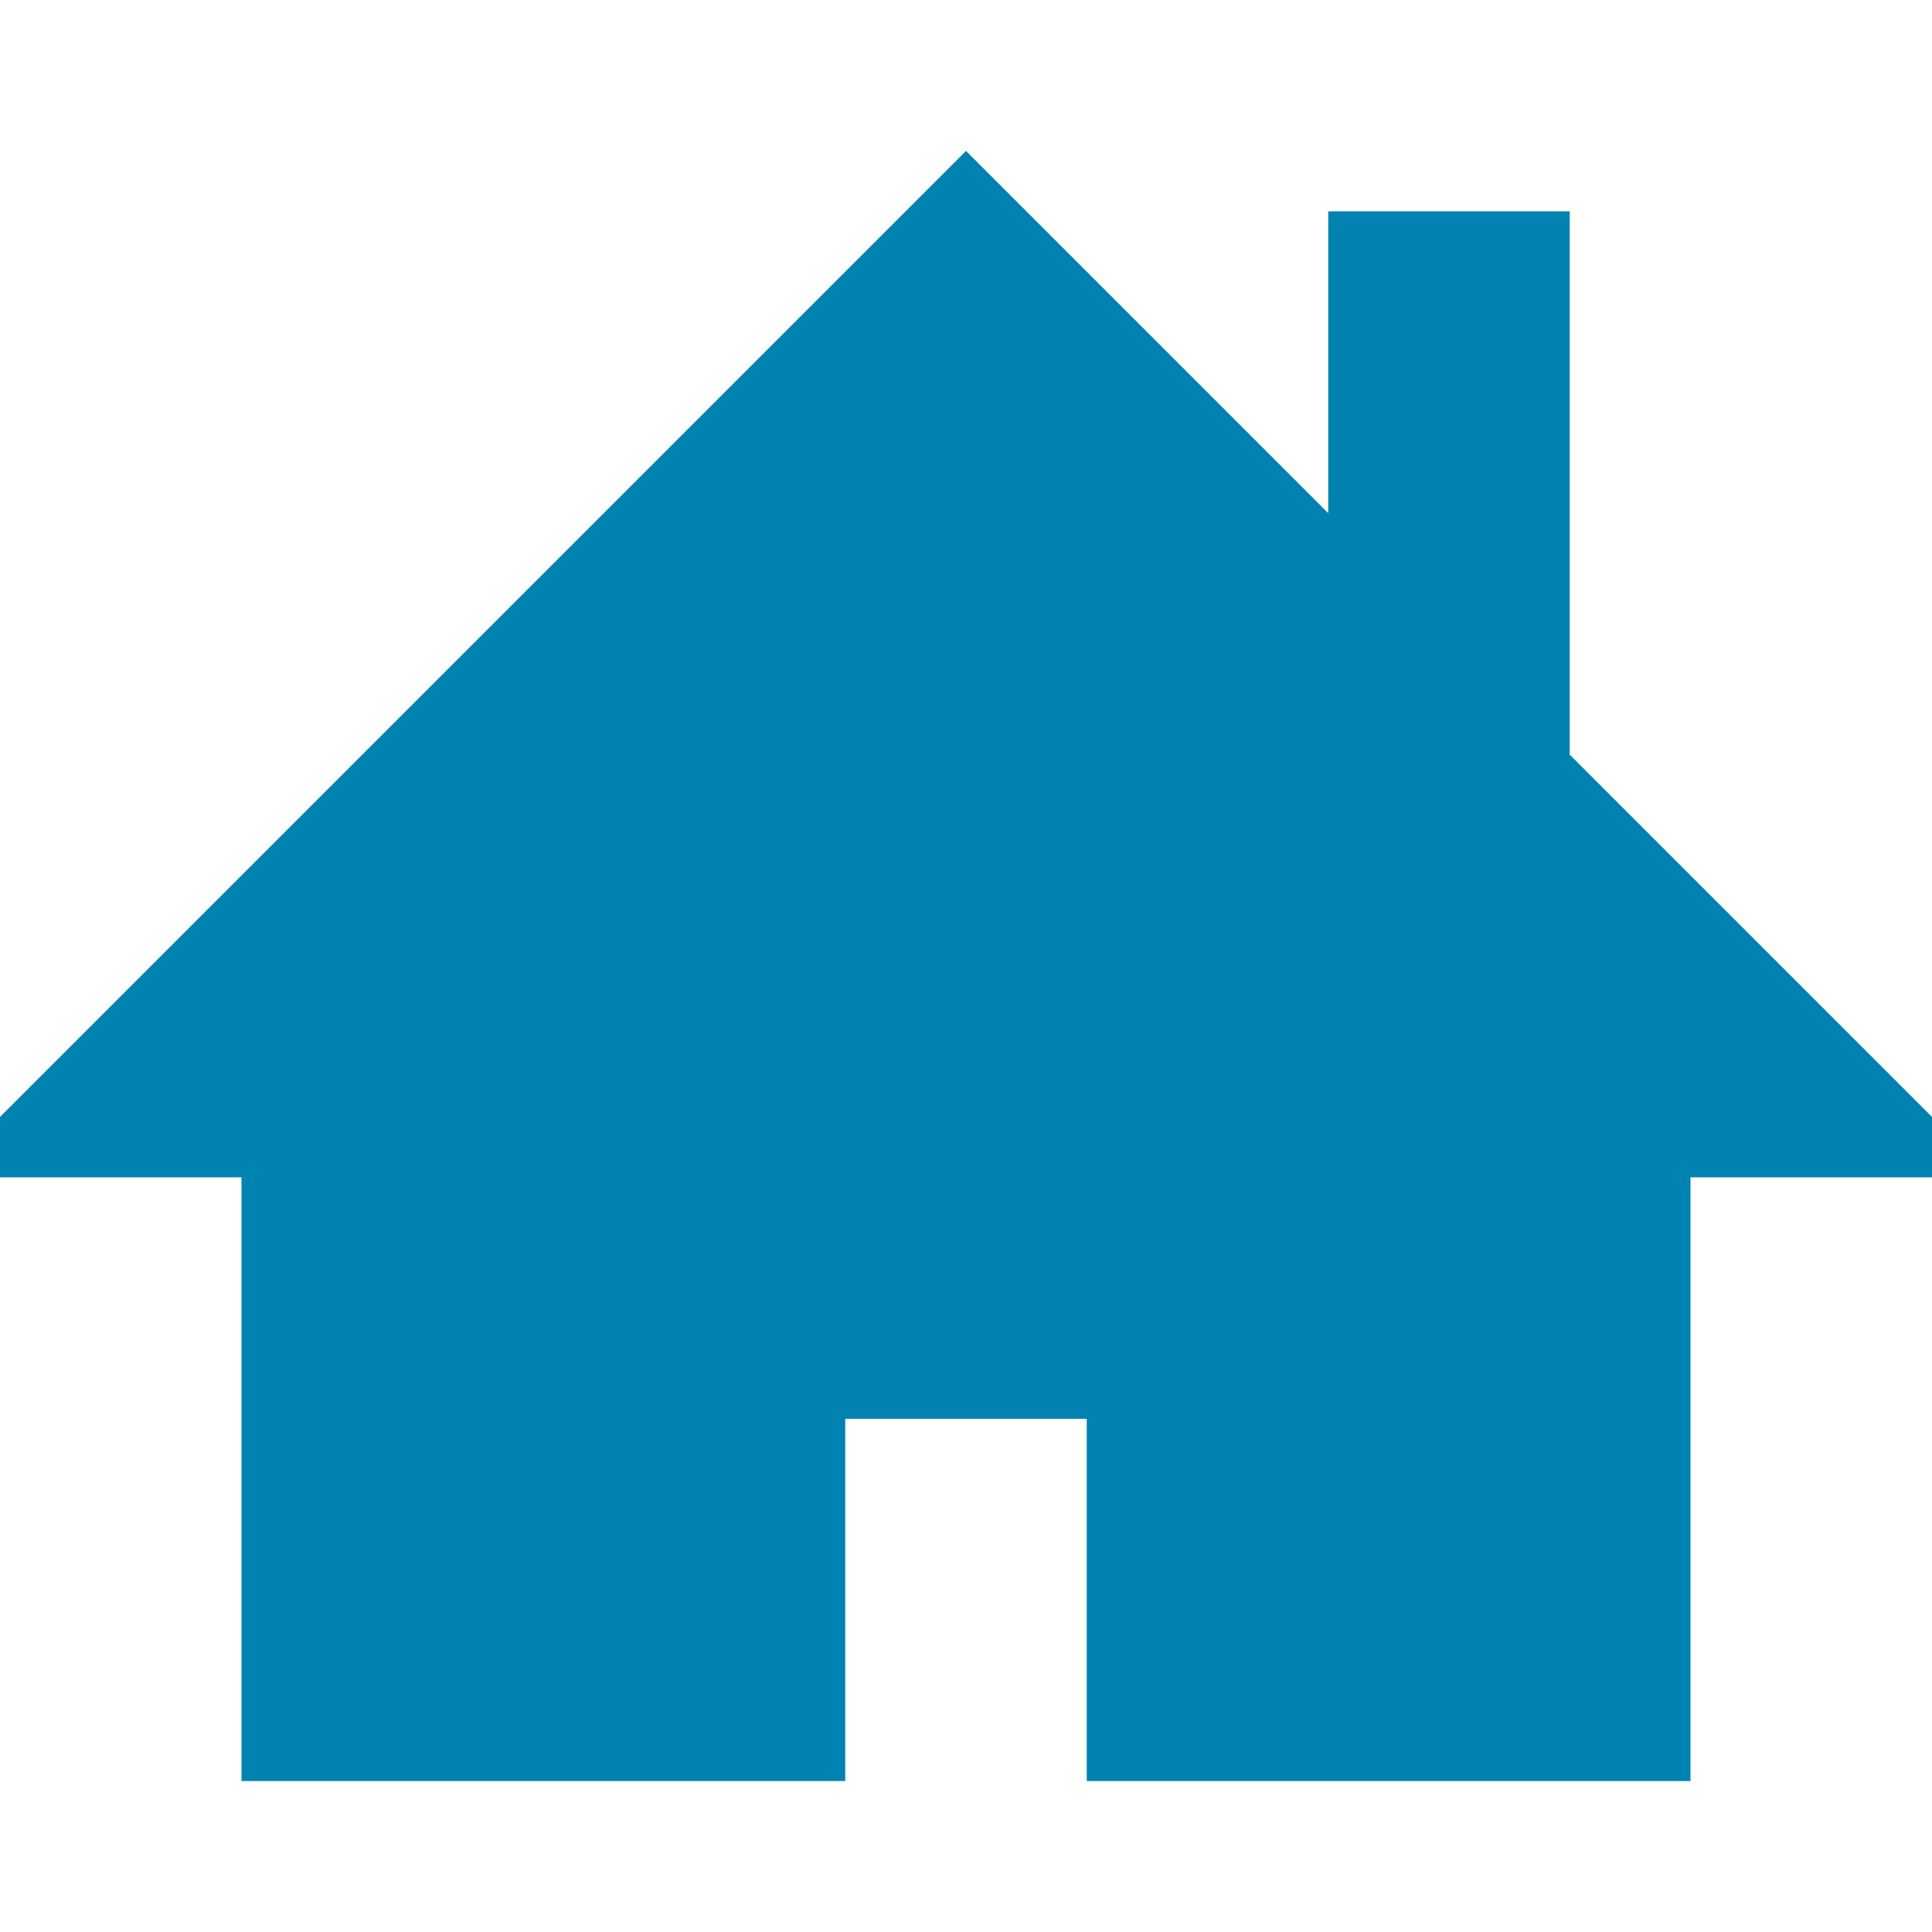 <?xml version="1.0" encoding="utf-8"?>
<!-- Generator: Adobe Illustrator 19.2.0, SVG Export Plug-In . SVG Version: 6.00 Build 0)  -->
<svg version="1.1" id="Capa_1" xmlns="http://www.w3.org/2000/svg" xmlns:xlink="http://www.w3.org/1999/xlink" x="0px" y="0px"
	 viewBox="0 0 512 512" style="enable-background:new 0 0 512 512;" xml:space="preserve">
<style type="text/css">
	.st0{fill:#0083B0;}
</style>
<g>
	<path class="st0" d="M512,296l-96-96V56h-64v80l-96-96L0,296v16h64v160h160v-96h64v96h160V312h64V296z"/>
</g>
</svg>
